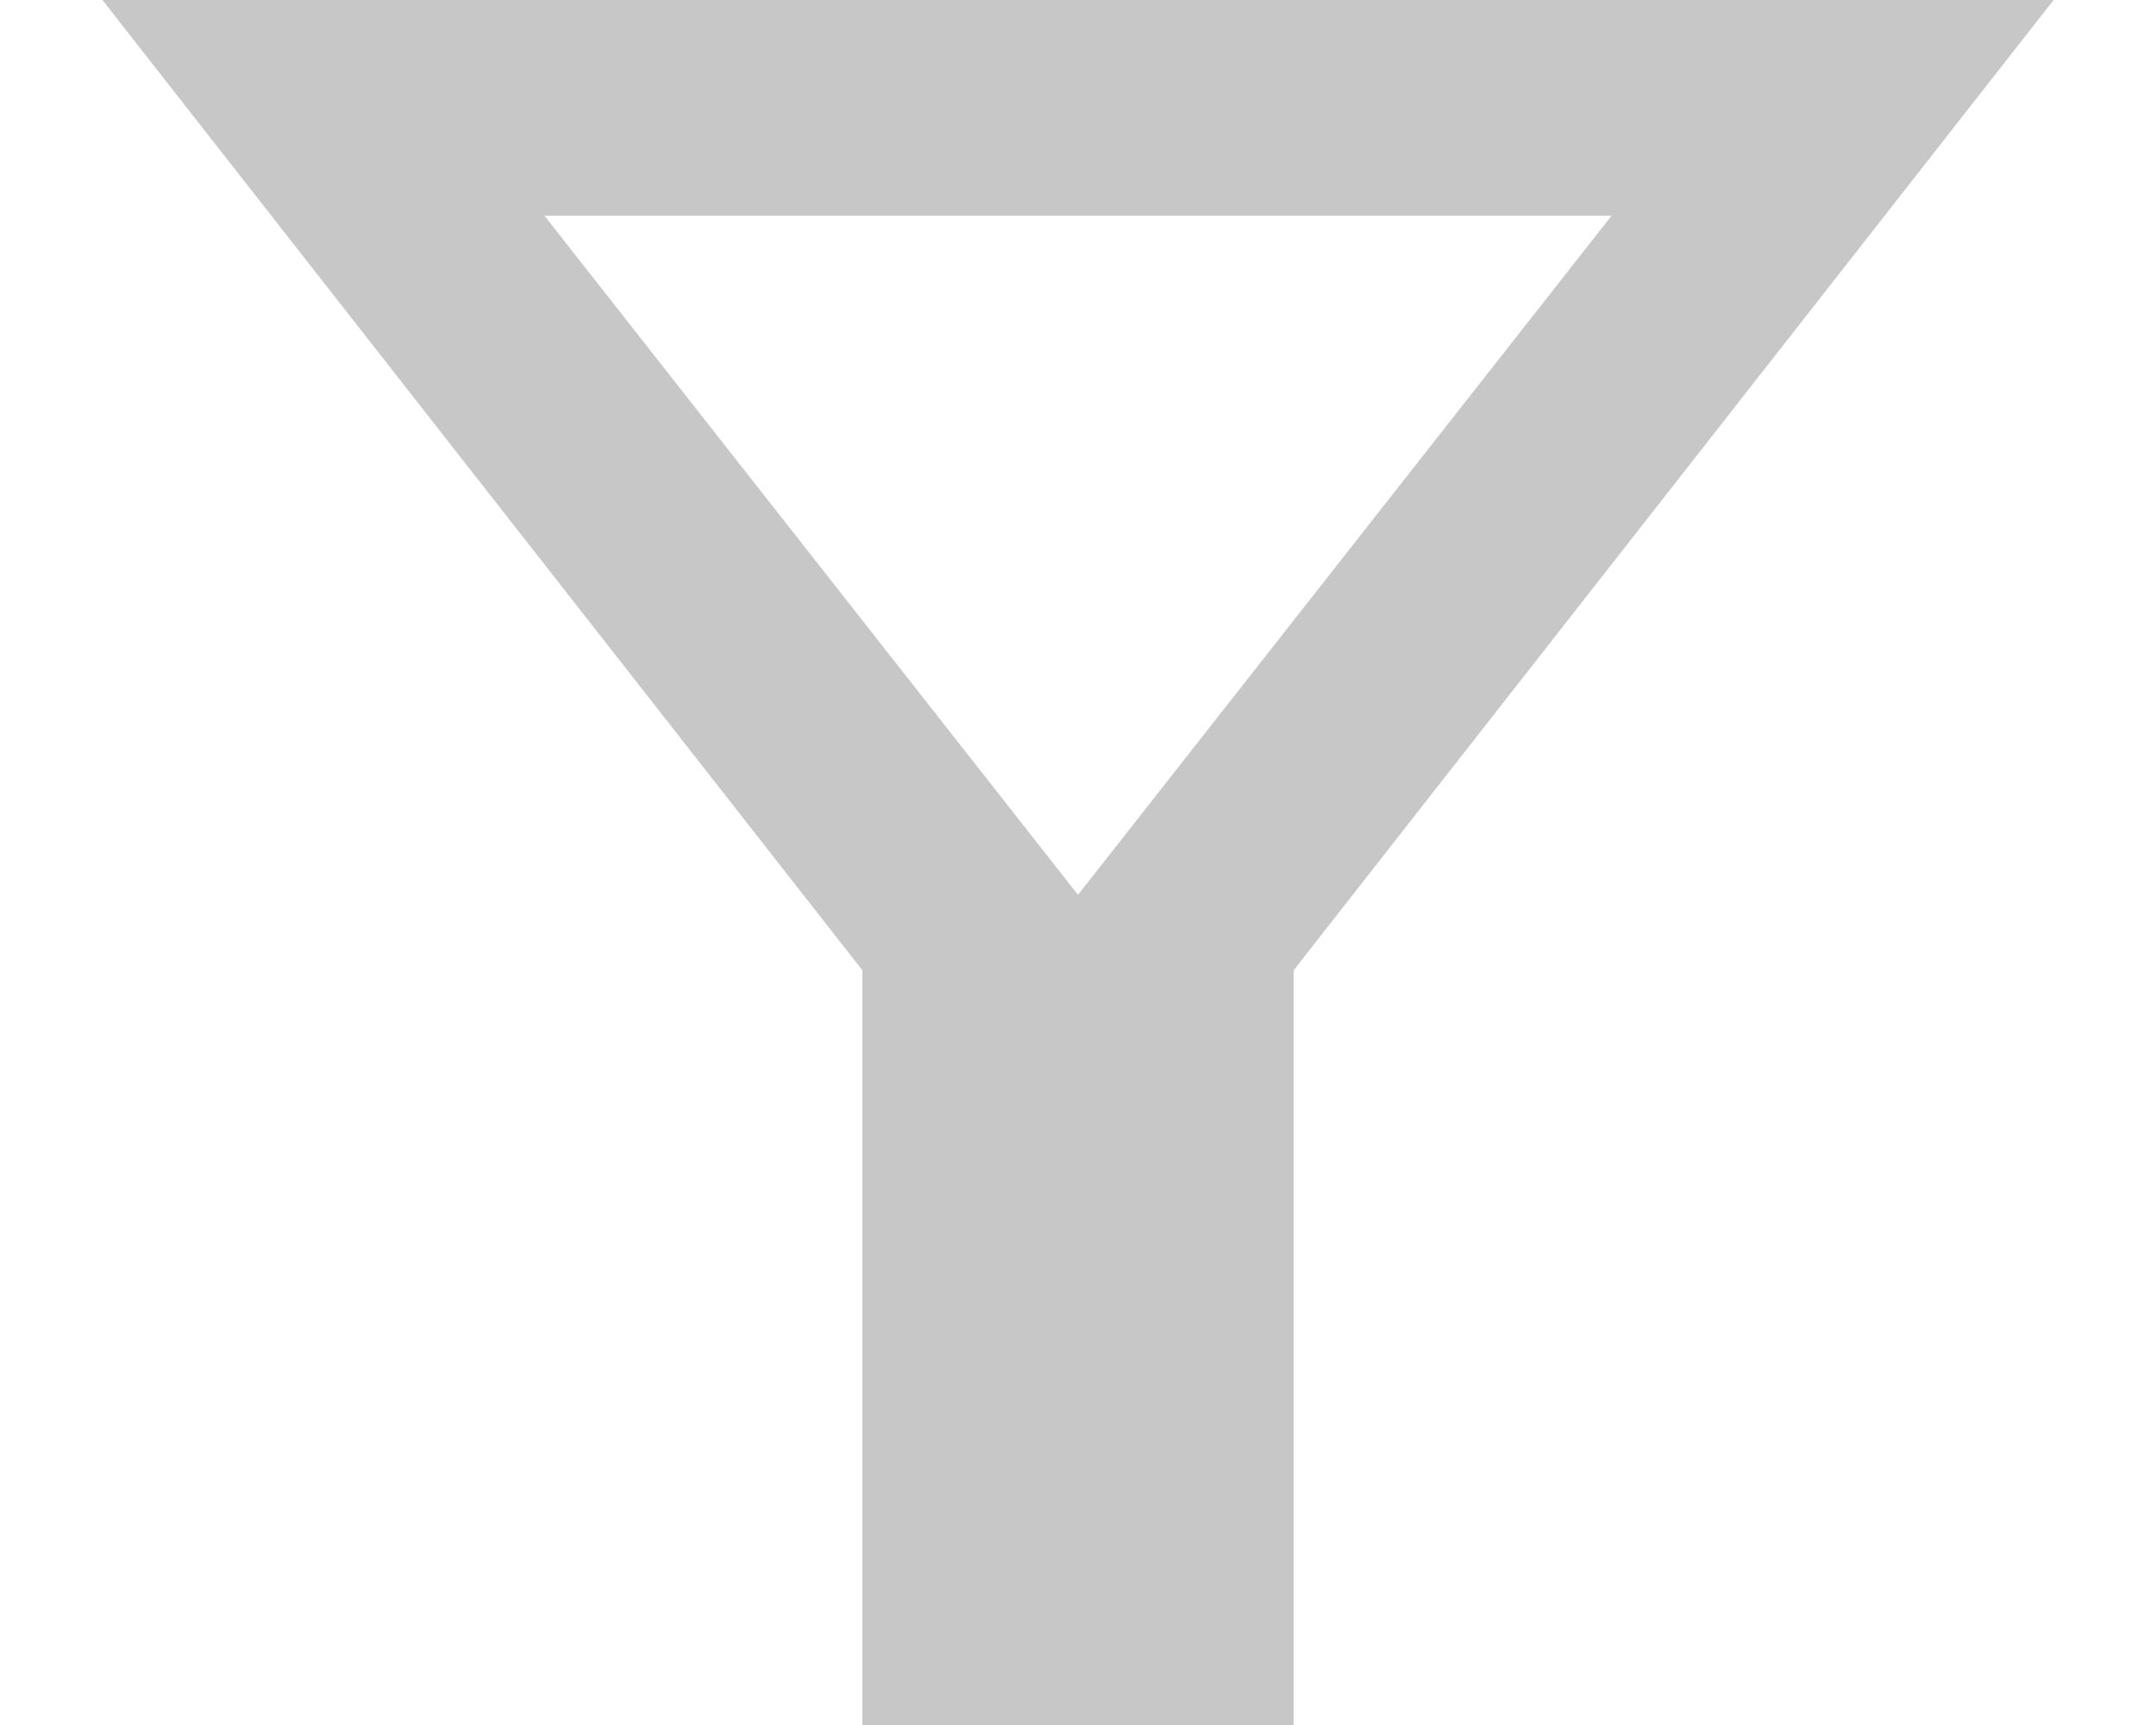 <svg width="20" height="16" viewBox="0 0 20 16" fill="none" xmlns="http://www.w3.org/2000/svg">
<path d="M12 9V16H8V9L0.95 0H19.05L12 9ZM10 8.3L14.95 2H5.05L10 8.3Z" fill="black" fill-opacity="0.22"/>
</svg>
